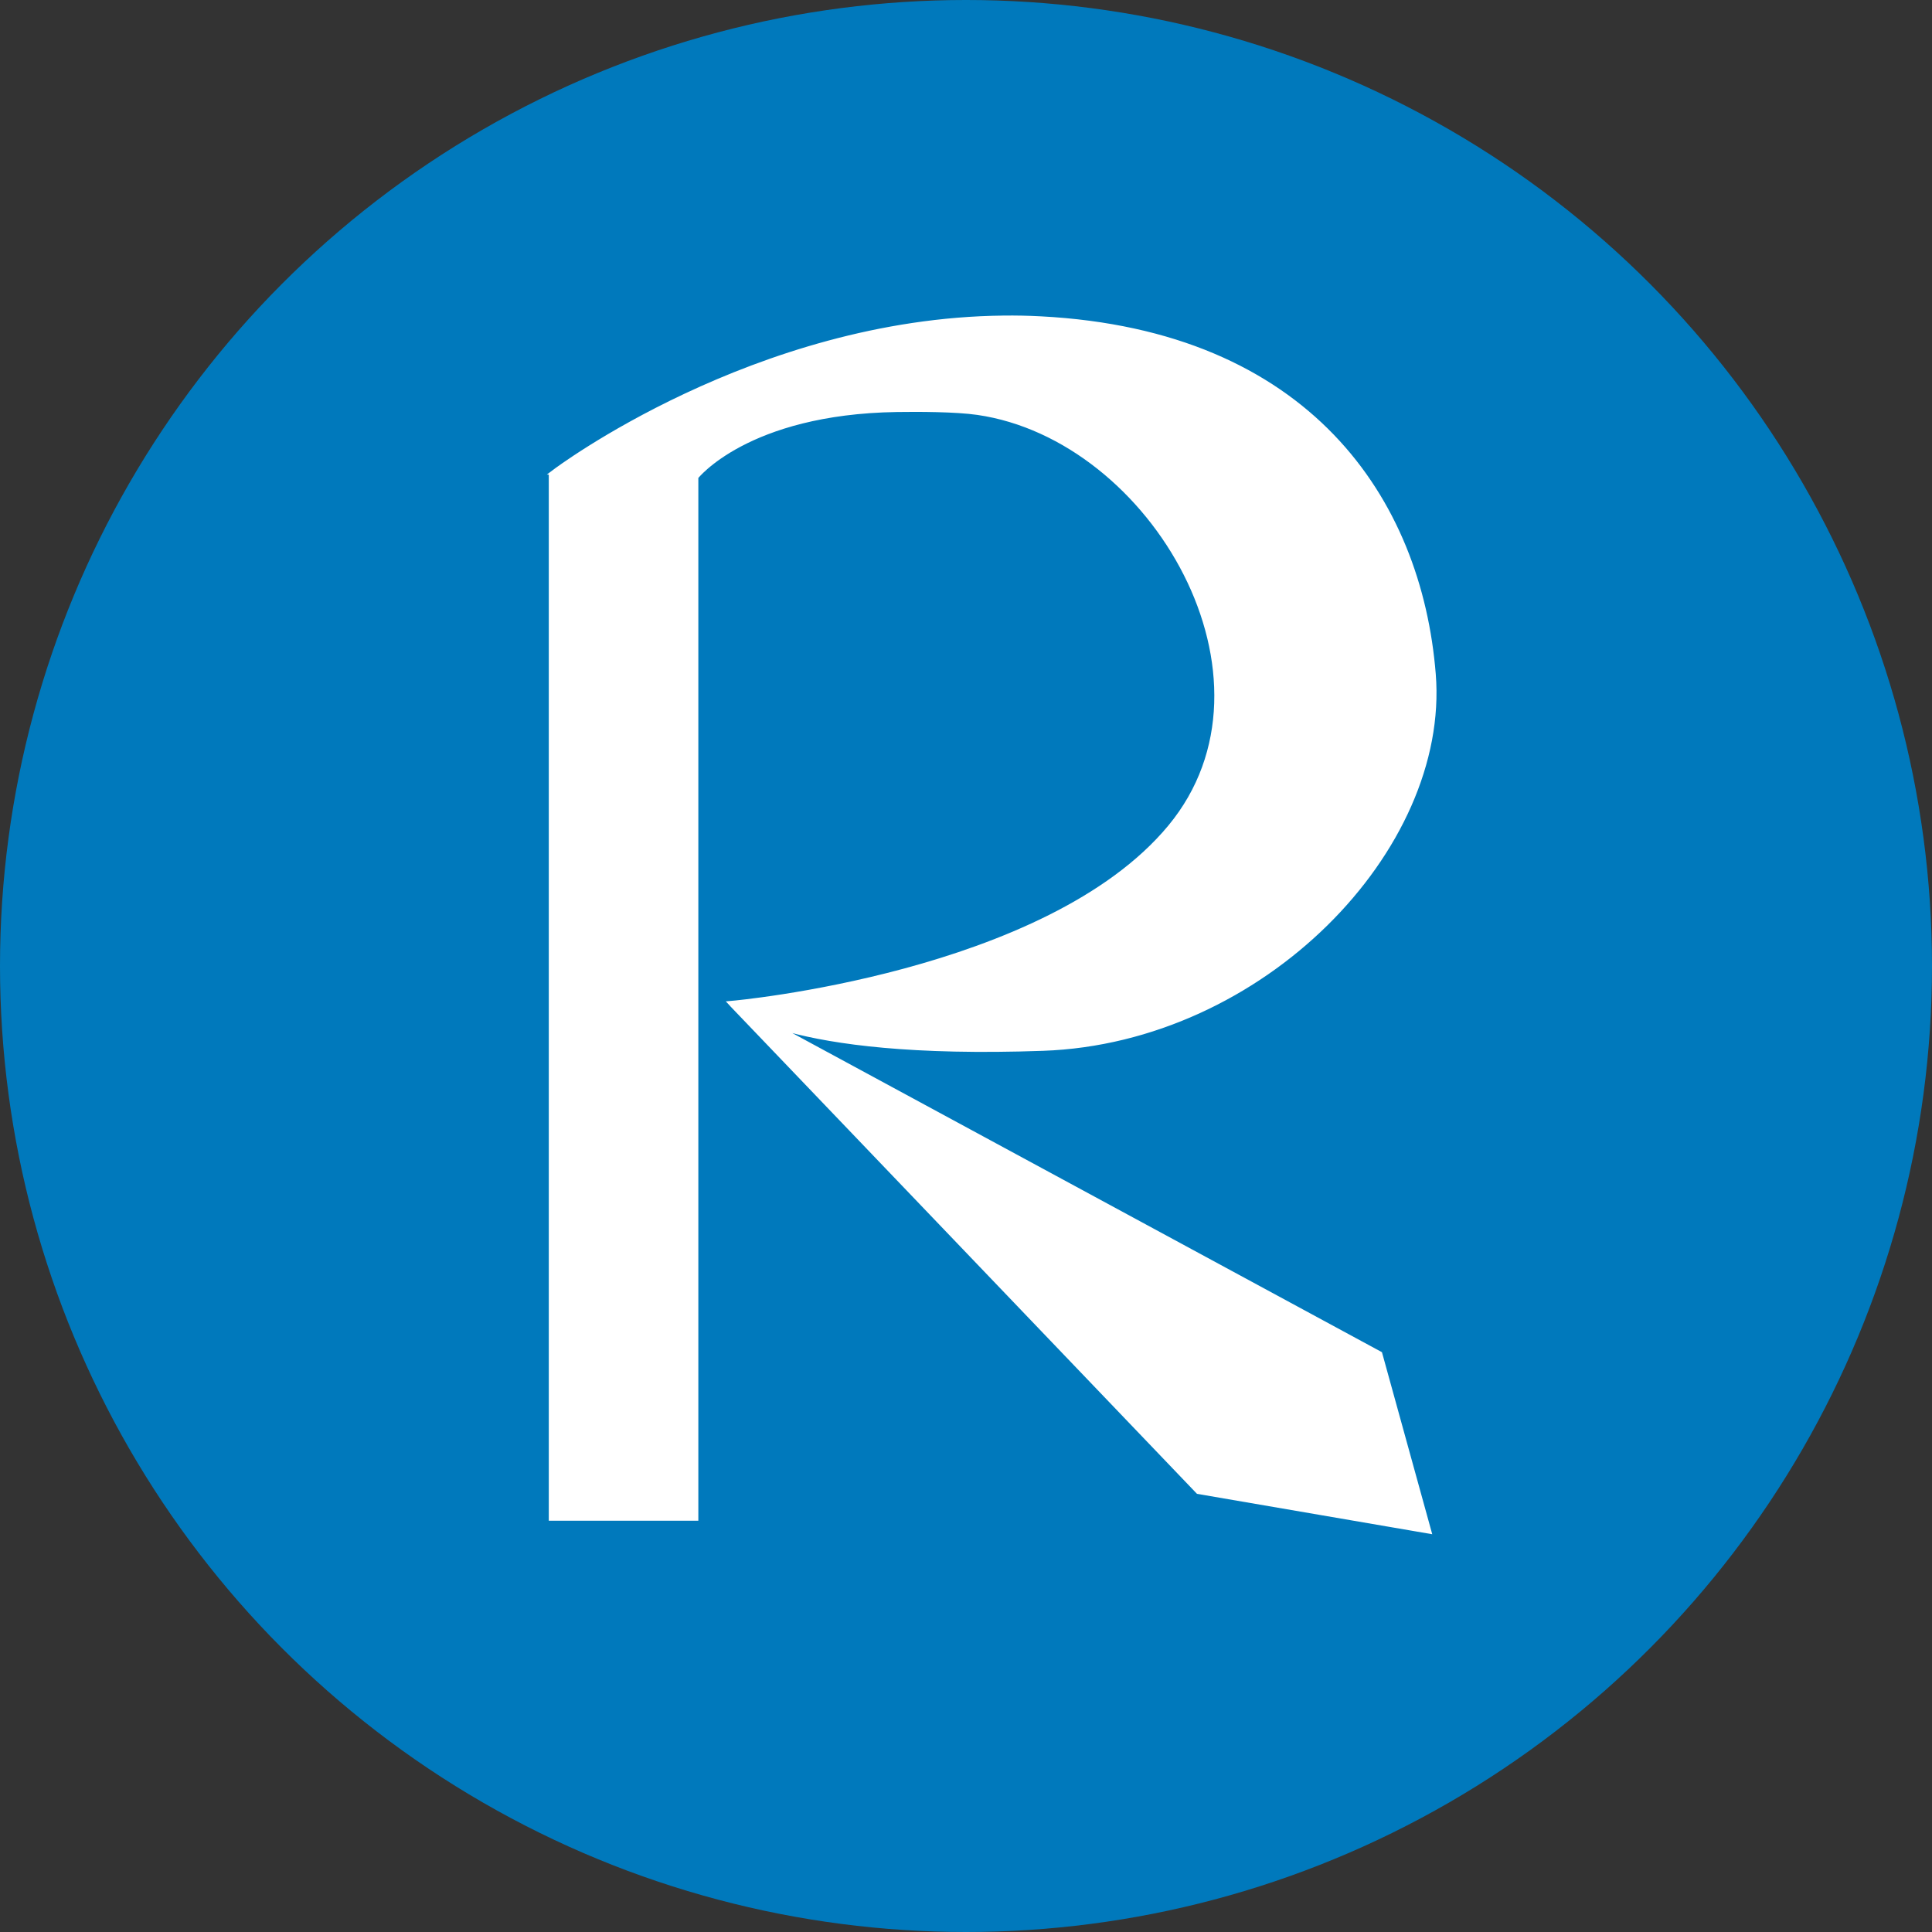 <?xml version="1.0" encoding="UTF-8" standalone="no"?>
<!-- Created with Inkscape (http://www.inkscape.org/) -->

<svg
   xmlns:dc="http://purl.org/dc/elements/1.1/"
   xmlns:cc="http://creativecommons.org/ns#"
   xmlns:rdf="http://www.w3.org/1999/02/22-rdf-syntax-ns#"
   xmlns:svg="http://www.w3.org/2000/svg"
   xmlns="http://www.w3.org/2000/svg"
   xmlns:sodipodi="http://sodipodi.sourceforge.net/DTD/sodipodi-0.dtd"
   xmlns:inkscape="http://www.inkscape.org/namespaces/inkscape"
   width="111.268mm"
   height="111.268mm"
   viewBox="0 0 111.268 111.268"
   version="1.1"
   id="svg8"
   inkscape:version="0.92.2 (5c3e80d, 2017-08-06)"
   sodipodi:docname="logo.svg"
   inkscape:export-filename="D:\repositories\studioav\publicidad-bt\bt-software\resources\logo.png"
   inkscape:export-xdpi="96"
   inkscape:export-ydpi="96">
  <rect x="0" y="0" width="111.268" height="111.268" fill="#333333" stroke="none"/>
  <defs
     id="defs2" />
  <sodipodi:namedview
     id="base"
     pagecolor="#ffffff"
     bordercolor="#666666"
     borderopacity="1.0"
     inkscape:pageopacity="0.0"
     inkscape:pageshadow="2"
     inkscape:zoom="2"
     inkscape:cx="216.34897"
     inkscape:cy="234.76849"
     inkscape:document-units="mm"
     inkscape:current-layer="layer1"
     showgrid="false"
     showguides="false"
     inkscape:window-width="1920"
     inkscape:window-height="1001"
     inkscape:window-x="-9"
     inkscape:window-y="-9"
     inkscape:window-maximized="1"
     fit-margin-top="0"
     fit-margin-left="0"
     fit-margin-right="0"
     fit-margin-bottom="0" />
  <g
     inkscape:label="Capa 1"
     inkscape:groupmode="layer"
     id="layer1"
     transform="translate(-48.107,-85.802)">
    <circle
       style="fill:#0079bc;fill-opacity:1;stroke:none;stroke-width:0.314;stroke-opacity:1"
       id="path4816"
       cx="103.741"
       cy="141.436"
       r="55.634" />
    <path
       id="path3857"
       style="fill:#ffffff;fill-opacity:1;stroke:#ffffff;stroke-width:0.34px;stroke-linecap:butt;stroke-linejoin:miter;stroke-opacity:1"
       d="m 79.883,113.266 h 8.273 v 59.947 h -8.273 z m 11.998,30.453 c -2.348,0.445 2.323,0.096 2.767,0.011 z m 14.024,-39.572 c -14.306,0.145 -25.817,8.832 -25.817,8.832 l 8.069,0.286 c 0,0 2.928,-3.771 11.596,-3.904 1.238,-0.019 3.394,-0.016 4.664,0.168 10.156,1.47 18.19,15.375 11.108,23.927 -7.083,8.553 -25.257,10.156 -25.257,10.156 0,0 2.852,3.073 17.907,2.539 12.599,-0.447 23.253,-11.492 22.451,-21.515 -0.802,-10.023 -7.202,-19.644 -22.584,-20.446 -0.72,-0.038 -1.433,-0.052 -2.136,-0.044 z m -15.637,39.467 37.284,20.179 2.806,10.156 -13.23,-2.272 z" />
  </g>
</svg>
